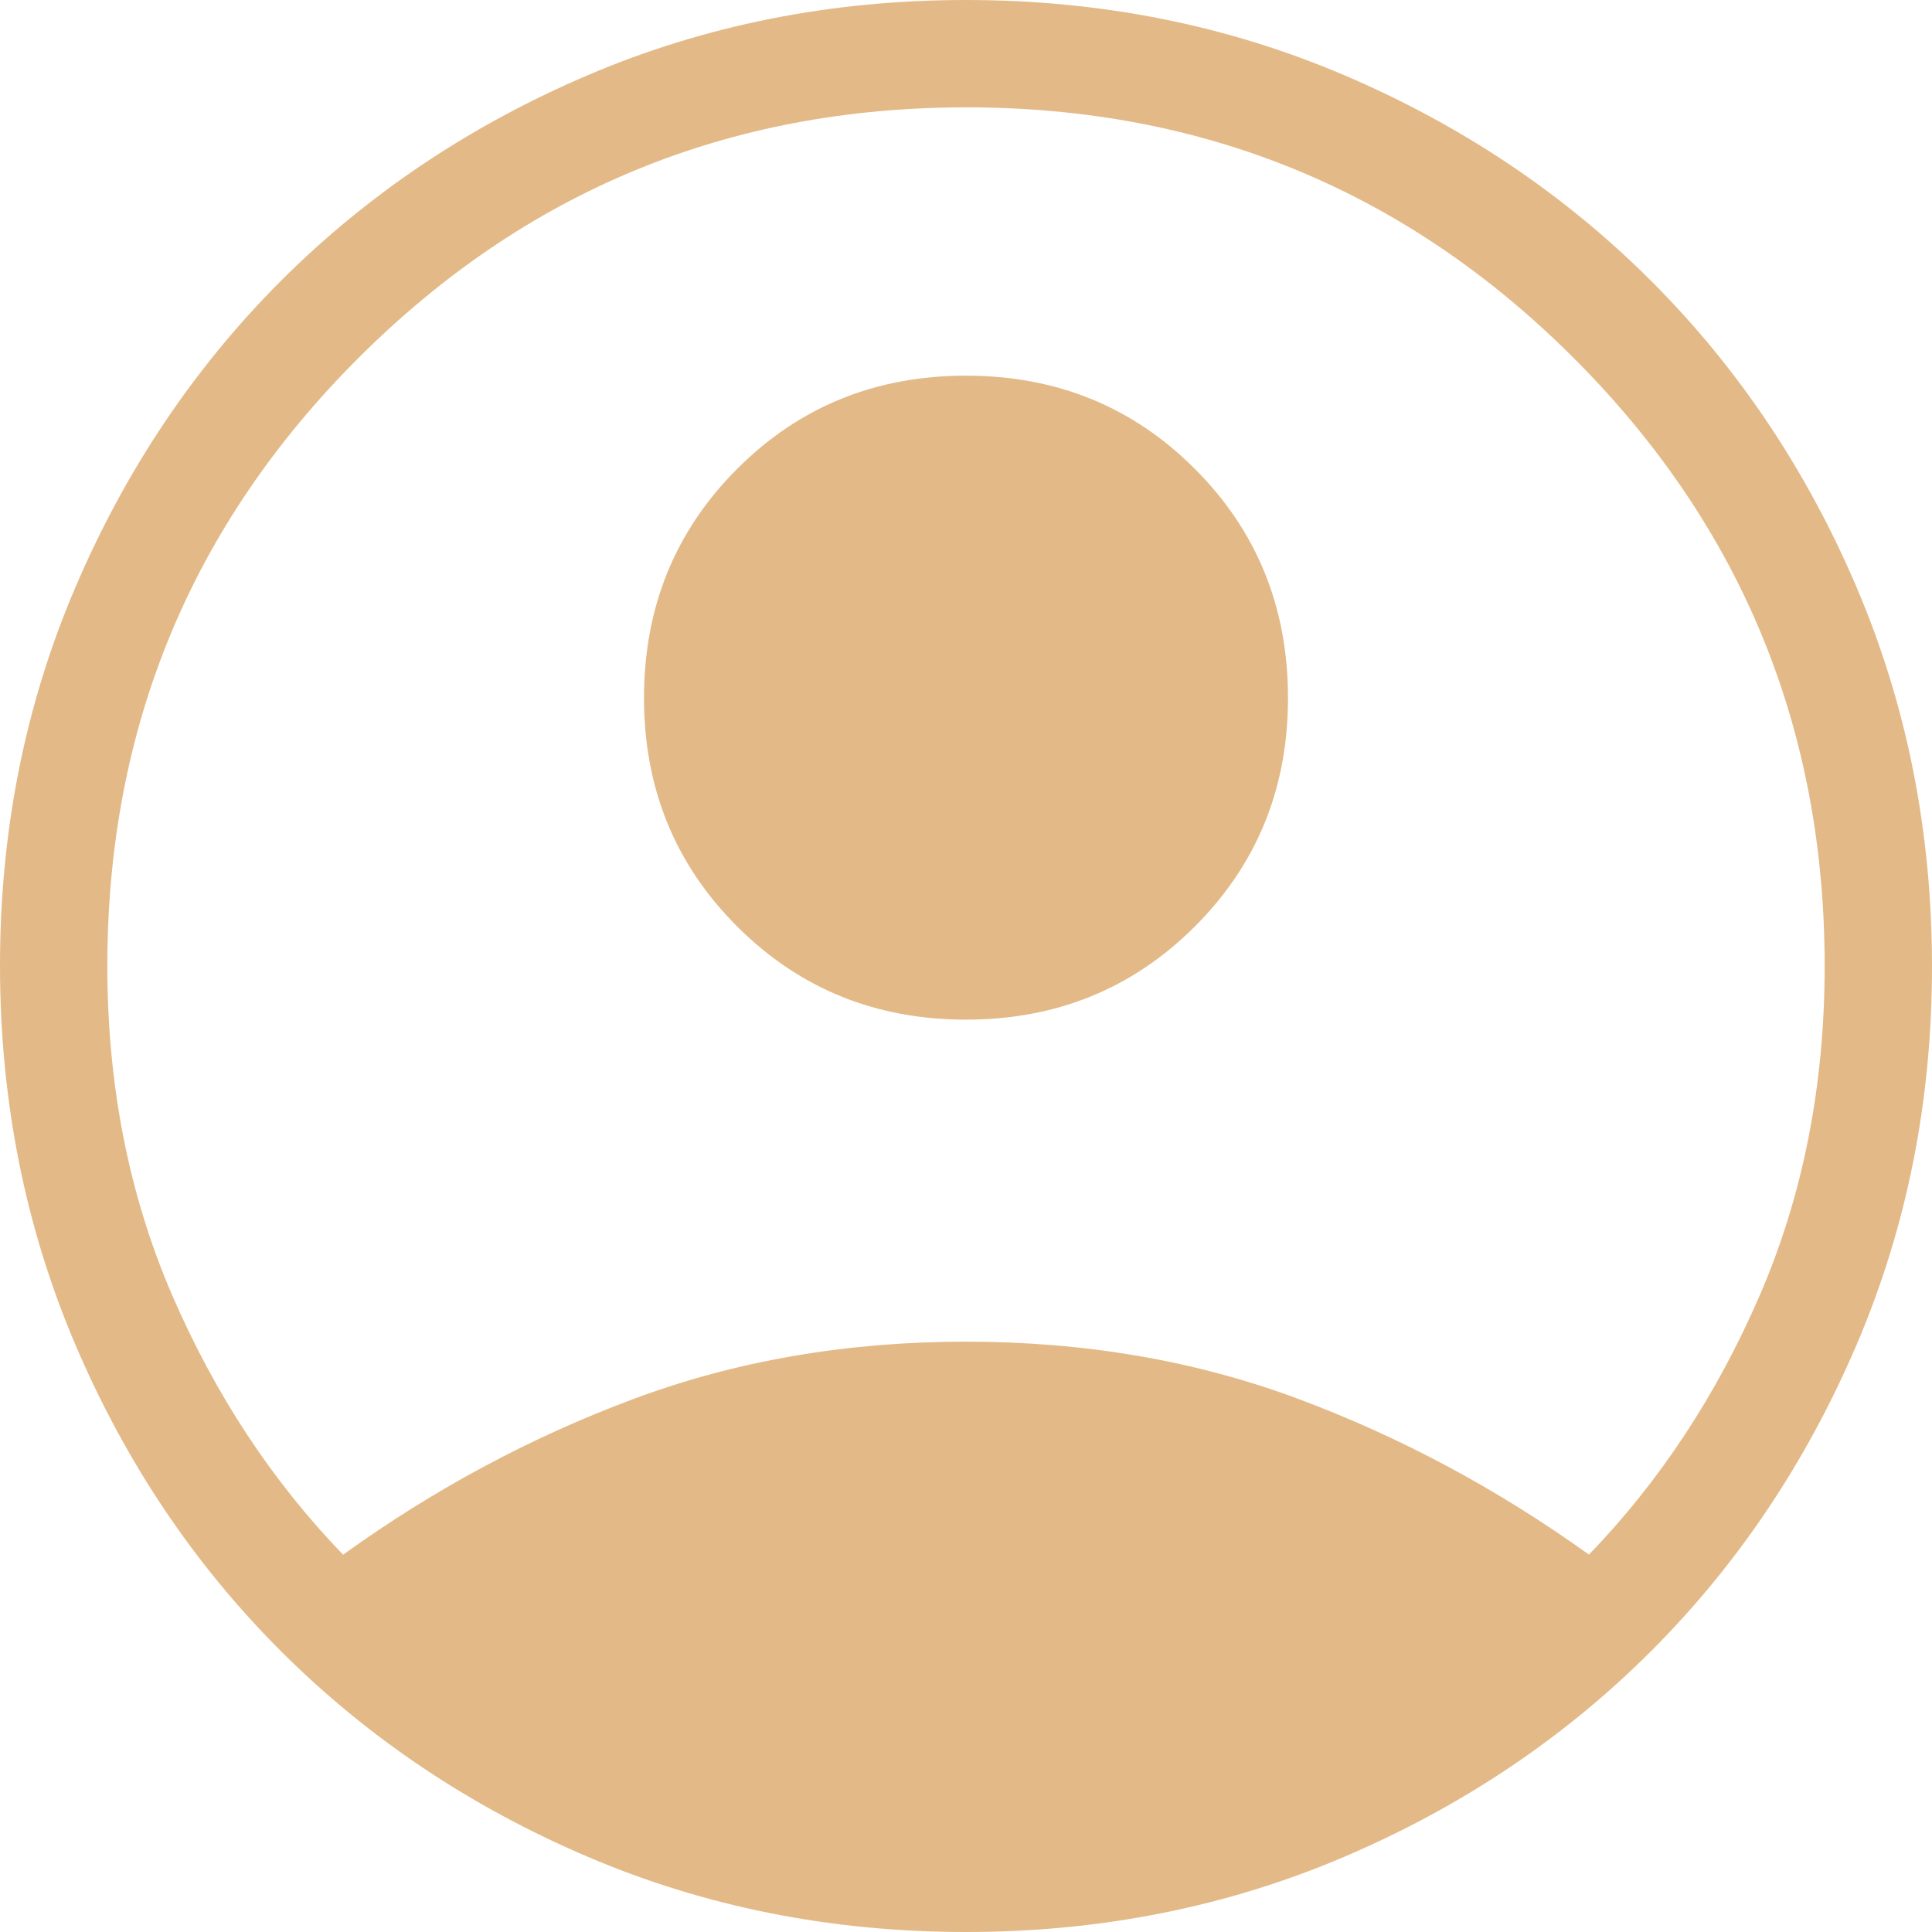 <svg width="57" height="57" viewBox="0 0 57 57" fill="none" xmlns="http://www.w3.org/2000/svg">
<path d="M10.121 45.869C12.812 43.931 15.669 42.4 18.69 41.274C21.709 40.147 24.979 39.583 28.5 39.583C32.021 39.583 35.291 40.147 38.31 41.274C41.329 42.402 44.186 43.932 46.879 45.866C48.969 43.702 50.651 41.148 51.924 38.203C53.197 35.253 53.833 32.019 53.833 28.5C53.833 21.481 51.367 15.503 46.433 10.567C41.499 5.631 35.522 3.165 28.5 3.167C21.478 3.169 15.501 5.637 10.567 10.57C5.633 15.504 3.167 21.481 3.167 28.5C3.167 32.019 3.803 35.253 5.076 38.203C6.349 41.15 8.031 43.704 10.121 45.866M28.5 30.083C25.834 30.083 23.583 29.167 21.749 27.335C19.914 25.502 18.998 23.252 19 20.583C19.002 17.915 19.918 15.664 21.749 13.832C23.579 12 25.829 11.083 28.5 11.083C31.171 11.083 33.421 12 35.251 13.832C37.082 15.664 37.998 17.915 38 20.583C38.002 23.252 37.086 25.502 35.251 27.335C33.417 29.167 31.166 30.083 28.5 30.083ZM28.5 57C24.525 57 20.804 56.26 17.337 54.78C13.871 53.3 10.854 51.278 8.287 48.713C5.72 46.148 3.698 43.131 2.22 39.663C0.742 36.194 0.002 32.473 4.5045e-06 28.5C-0.002 24.527 0.738 20.806 2.22 17.337C3.702 13.869 5.724 10.852 8.287 8.287C10.854 5.722 13.871 3.7 17.337 2.22C20.804 0.74 24.525 0 28.5 0C32.475 0 36.196 0.74 39.663 2.22C43.129 3.7 46.146 5.722 48.713 8.287C51.28 10.852 53.302 13.869 54.78 17.337C56.258 20.806 56.998 24.527 57 28.5C57.002 32.473 56.262 36.194 54.78 39.663C53.298 43.131 51.276 46.148 48.713 48.713C46.146 51.278 43.129 53.3 39.663 54.78C36.196 56.26 32.475 57 28.5 57Z" fill="#E3BA87"/>
</svg>
